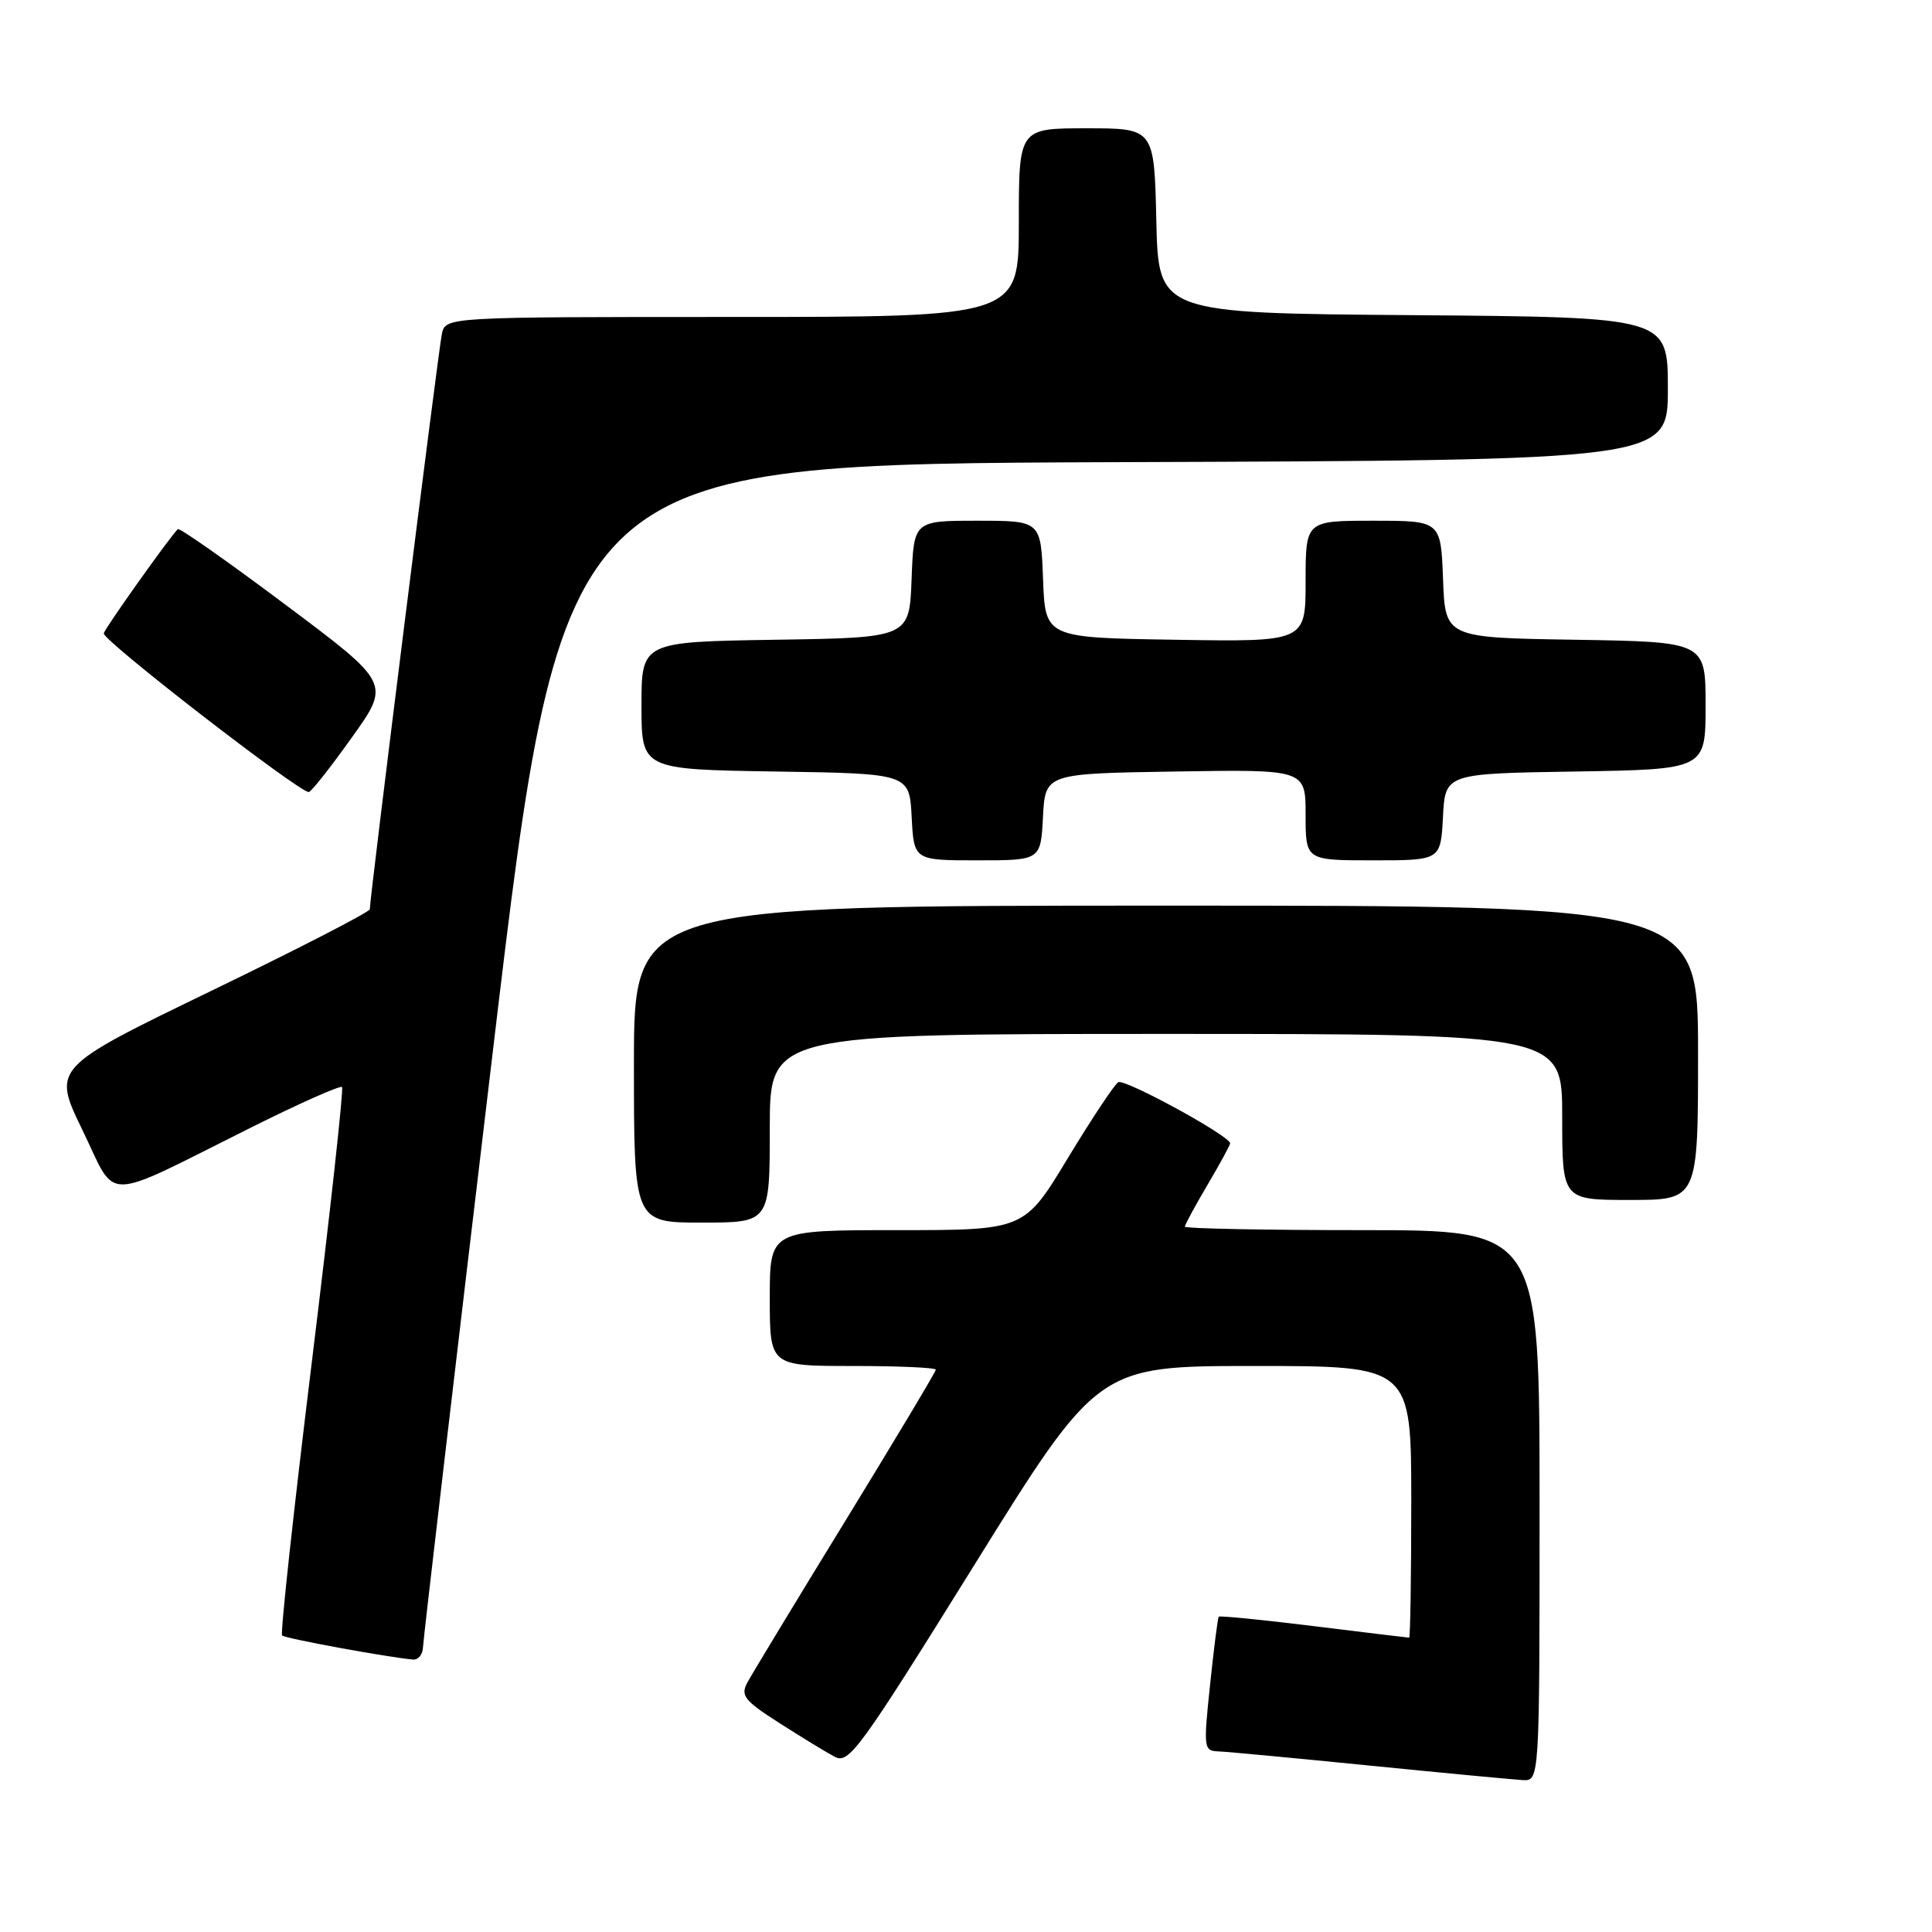 <?xml version="1.0" encoding="UTF-8" standalone="no"?>
<!DOCTYPE svg PUBLIC "-//W3C//DTD SVG 1.1//EN" "http://www.w3.org/Graphics/SVG/1.1/DTD/svg11.dtd" >
<svg xmlns="http://www.w3.org/2000/svg" xmlns:xlink="http://www.w3.org/1999/xlink" version="1.1" viewBox="0 0 256 256">
 <g >
 <path fill="currentColor"
d=" M 204.00 199.50 C 204.00 163.00 204.00 163.00 180.50 163.00 C 167.57 163.00 157.00 162.79 157.00 162.54 C 157.00 162.29 158.35 159.80 160.00 157.00 C 161.65 154.20 163.00 151.73 163.00 151.50 C 163.00 150.53 149.00 142.88 148.17 143.40 C 147.66 143.71 144.65 148.25 141.48 153.48 C 135.73 163.00 135.73 163.00 118.86 163.00 C 102.00 163.00 102.00 163.00 102.00 172.00 C 102.00 181.00 102.00 181.00 113.00 181.00 C 119.05 181.00 124.00 181.22 124.00 181.49 C 124.00 181.75 118.62 190.74 112.05 201.46 C 105.47 212.18 99.62 221.85 99.03 222.94 C 98.10 224.68 98.61 225.33 103.27 228.31 C 106.18 230.17 109.48 232.19 110.60 232.78 C 112.47 233.79 113.86 231.89 129.06 207.44 C 145.49 181.00 145.49 181.00 166.25 181.00 C 187.00 181.00 187.00 181.00 187.00 199.00 C 187.00 208.90 186.87 217.00 186.72 217.00 C 186.57 217.00 180.88 216.31 174.08 215.47 C 167.29 214.63 161.62 214.07 161.49 214.22 C 161.36 214.37 160.84 218.44 160.34 223.25 C 159.45 231.68 159.50 232.00 161.46 232.07 C 162.58 232.11 171.60 232.96 181.50 233.95 C 191.40 234.94 200.51 235.80 201.75 235.87 C 204.00 236.00 204.00 236.00 204.00 199.50 Z  M 56.05 218.25 C 56.08 217.29 60.26 181.62 65.34 139.00 C 74.58 61.50 74.58 61.50 147.79 61.24 C 221.00 60.99 221.00 60.99 221.00 51.51 C 221.00 42.03 221.00 42.03 187.25 41.76 C 153.50 41.50 153.50 41.50 153.22 29.25 C 152.94 17.00 152.94 17.00 143.97 17.00 C 135.00 17.00 135.00 17.00 135.00 29.50 C 135.00 42.00 135.00 42.00 97.02 42.00 C 59.04 42.00 59.04 42.00 58.55 44.25 C 58.10 46.29 49.00 118.98 49.00 120.48 C 49.00 120.84 39.53 125.71 27.96 131.31 C 6.92 141.50 6.92 141.50 10.94 149.77 C 15.59 159.37 13.22 159.41 33.21 149.43 C 39.65 146.21 45.10 143.79 45.32 144.04 C 45.55 144.29 43.75 160.65 41.33 180.38 C 38.91 200.11 37.13 216.46 37.38 216.71 C 37.78 217.11 51.53 219.63 54.75 219.90 C 55.44 219.95 56.02 219.21 56.05 218.25 Z  M 102.00 149.50 C 102.00 137.00 102.00 137.00 154.50 137.00 C 207.00 137.00 207.00 137.00 207.00 148.00 C 207.00 159.00 207.00 159.00 216.00 159.00 C 225.00 159.00 225.00 159.00 225.00 139.50 C 225.00 120.00 225.00 120.00 154.50 120.00 C 84.00 120.00 84.00 120.00 84.00 141.00 C 84.00 162.00 84.00 162.00 93.00 162.00 C 102.00 162.00 102.00 162.00 102.00 149.50 Z  M 138.20 108.25 C 138.50 102.50 138.50 102.50 155.75 102.23 C 173.00 101.95 173.00 101.95 173.00 107.98 C 173.00 114.00 173.00 114.00 181.95 114.00 C 190.90 114.00 190.90 114.00 191.20 108.25 C 191.50 102.50 191.50 102.50 208.75 102.23 C 226.00 101.95 226.00 101.95 226.00 93.50 C 226.00 85.05 226.00 85.05 208.75 84.77 C 191.50 84.50 191.50 84.50 191.21 76.75 C 190.92 69.00 190.92 69.00 181.96 69.00 C 173.00 69.00 173.00 69.00 173.00 77.02 C 173.00 85.05 173.00 85.05 155.75 84.77 C 138.50 84.50 138.50 84.50 138.21 76.75 C 137.92 69.00 137.92 69.00 129.50 69.00 C 121.08 69.00 121.08 69.00 120.79 76.75 C 120.50 84.50 120.50 84.50 102.75 84.77 C 85.00 85.05 85.00 85.05 85.00 93.50 C 85.00 101.95 85.00 101.95 102.75 102.23 C 120.50 102.50 120.50 102.50 120.80 108.25 C 121.10 114.00 121.10 114.00 129.50 114.00 C 137.90 114.00 137.90 114.00 138.20 108.25 Z  M 46.62 97.72 C 51.75 90.55 51.75 90.55 37.84 80.14 C 30.20 74.41 23.77 69.90 23.56 70.11 C 22.33 71.38 13.95 83.17 13.75 83.92 C 13.51 84.79 39.71 105.06 40.92 104.95 C 41.24 104.92 43.81 101.67 46.62 97.72 Z "/>
</g>
</svg>